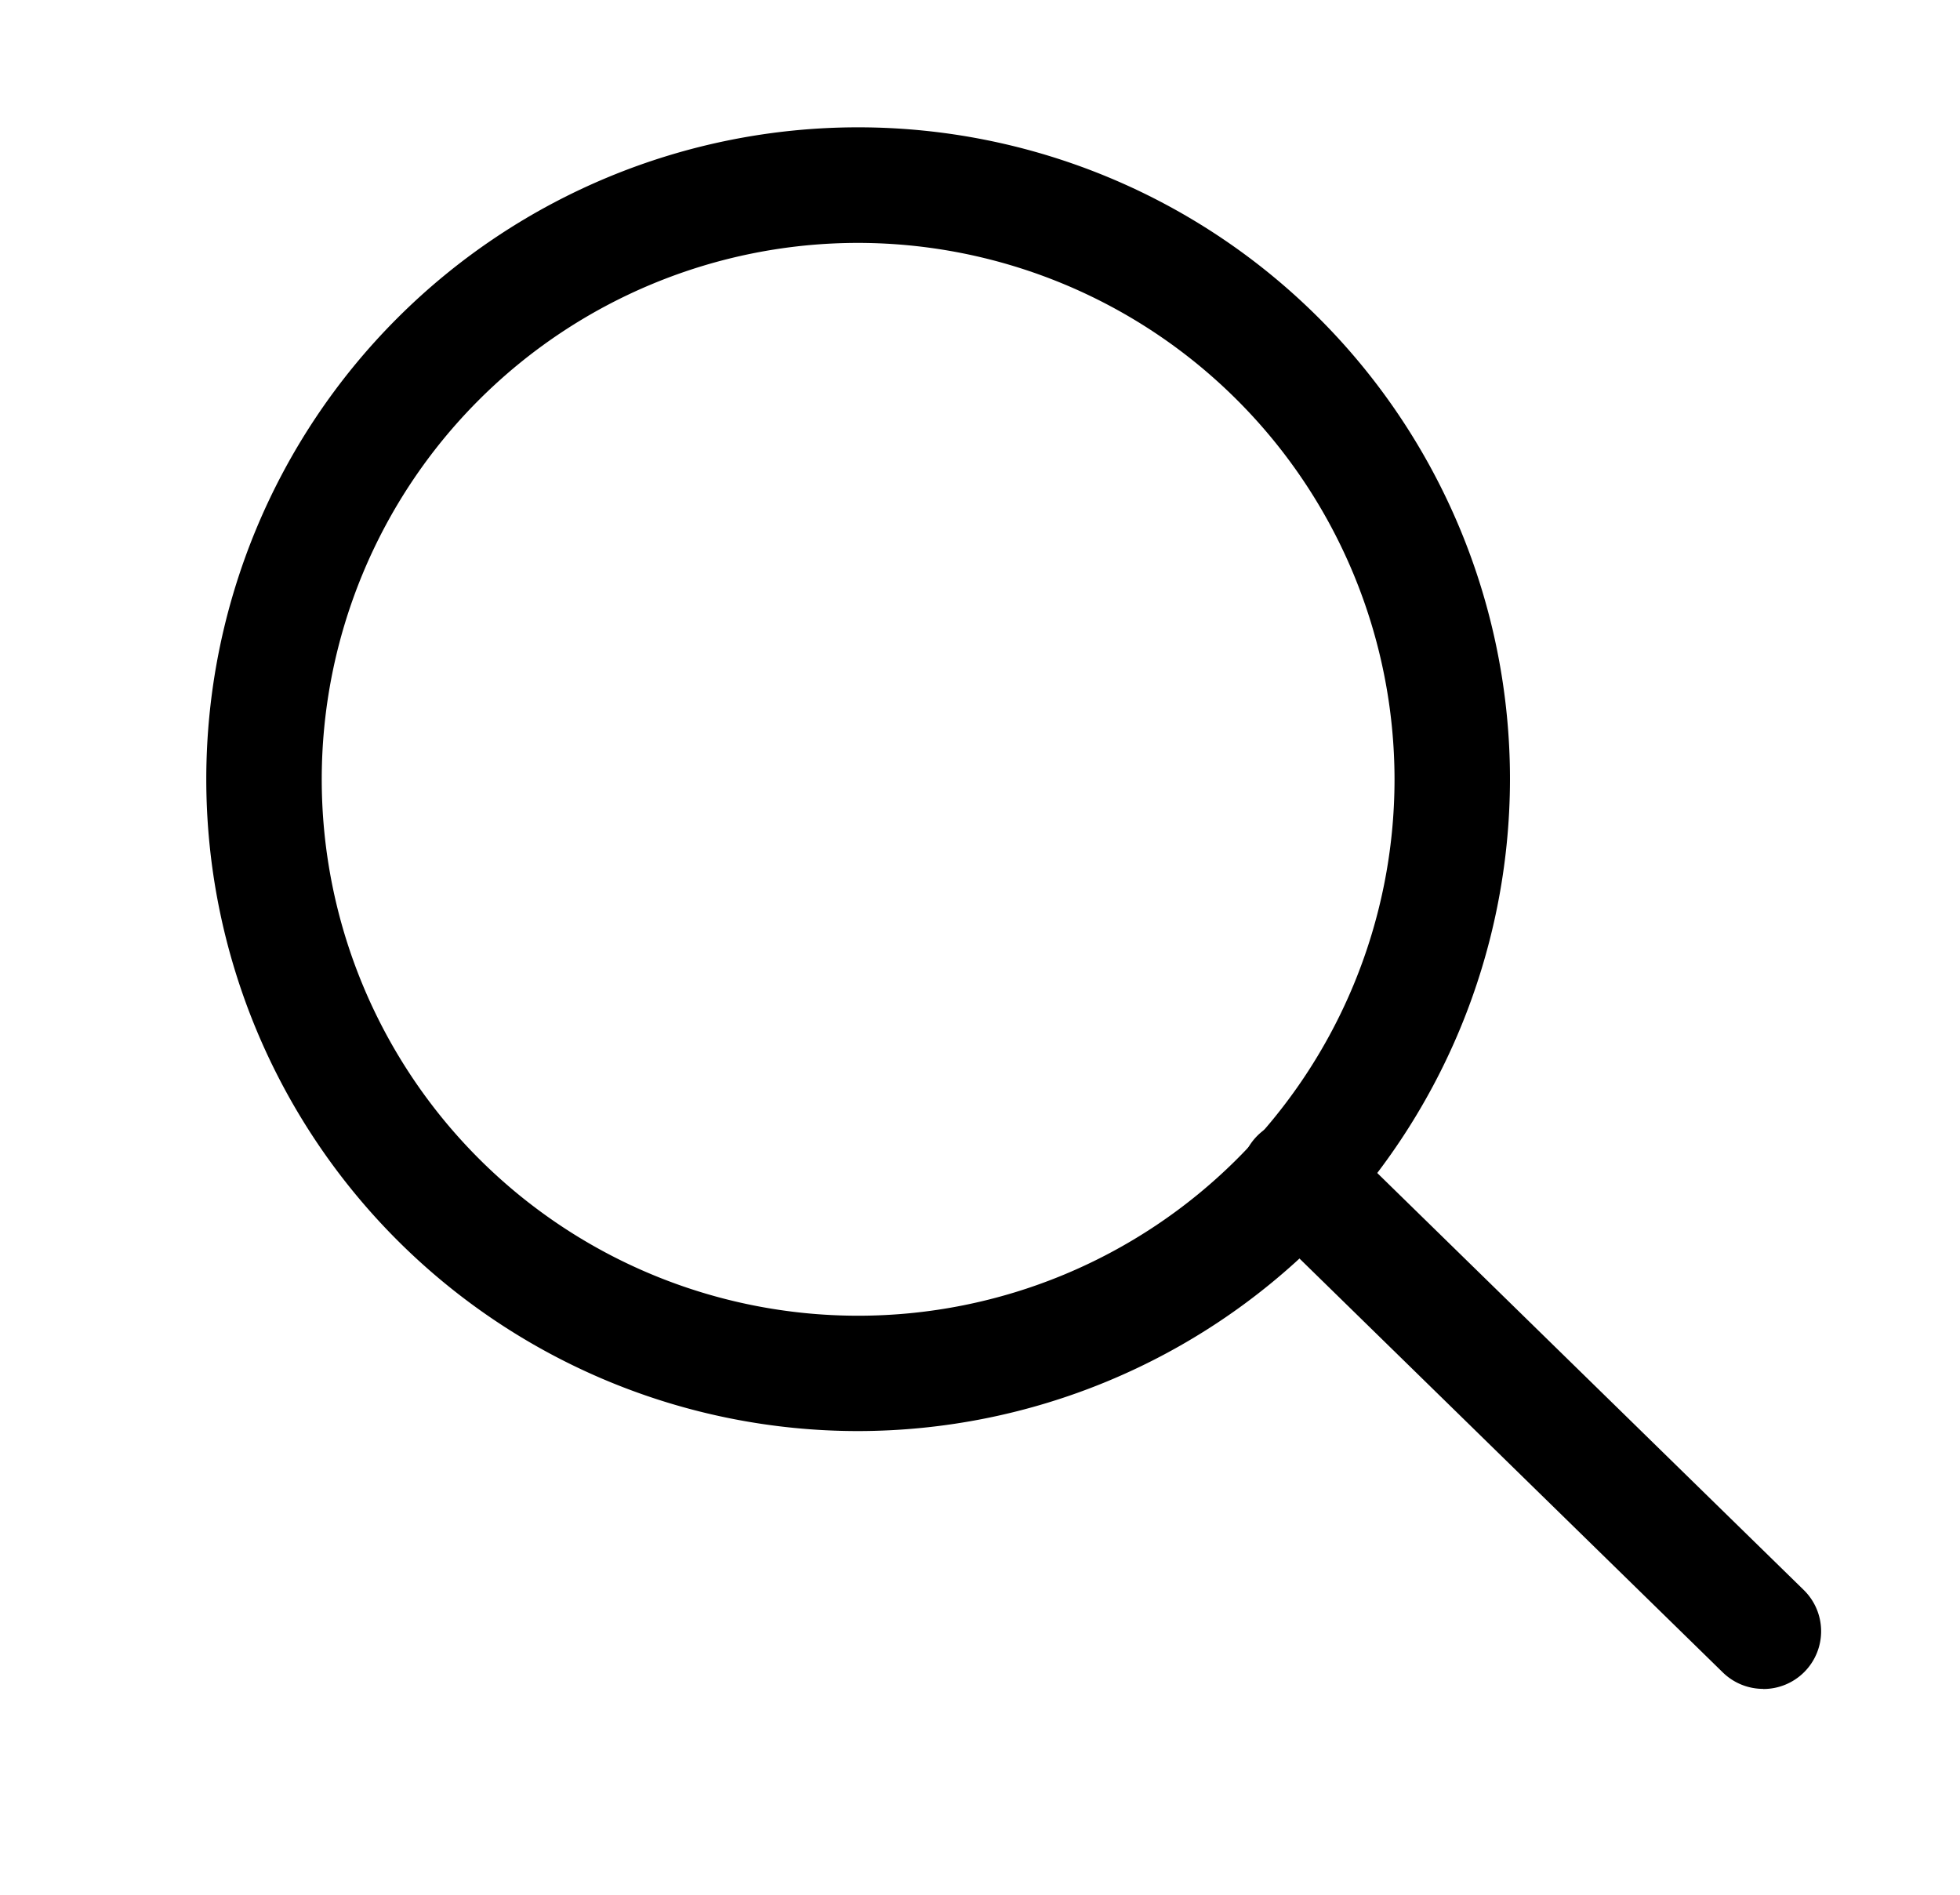 <?xml version="1.0" standalone="no"?><!DOCTYPE svg PUBLIC "-//W3C//DTD SVG 1.1//EN" "http://www.w3.org/Graphics/SVG/1.1/DTD/svg11.dtd"><svg t="1690017818481" class="icon" viewBox="0 0 1059 1024" version="1.1" xmlns="http://www.w3.org/2000/svg" p-id="37557" xmlns:xlink="http://www.w3.org/1999/xlink" width="206.836" height="200"><path d="M463.655 773.185a352.197 352.197 0 1 1 352.197-352.197 352.571 352.571 0 0 1-352.197 352.197z m0-641.951a289.817 289.817 0 1 0 289.817 289.817A290.129 290.129 0 0 0 463.655 131.234z" p-id="37558"></path><path d="M952.651 912.479a31.19 31.19 0 0 1-21.771-8.858L679.614 657.969a31.19 31.19 0 0 1 43.666-44.602l251.266 245.652a31.19 31.19 0 0 1-21.833 53.522z" p-id="37559"></path></svg>